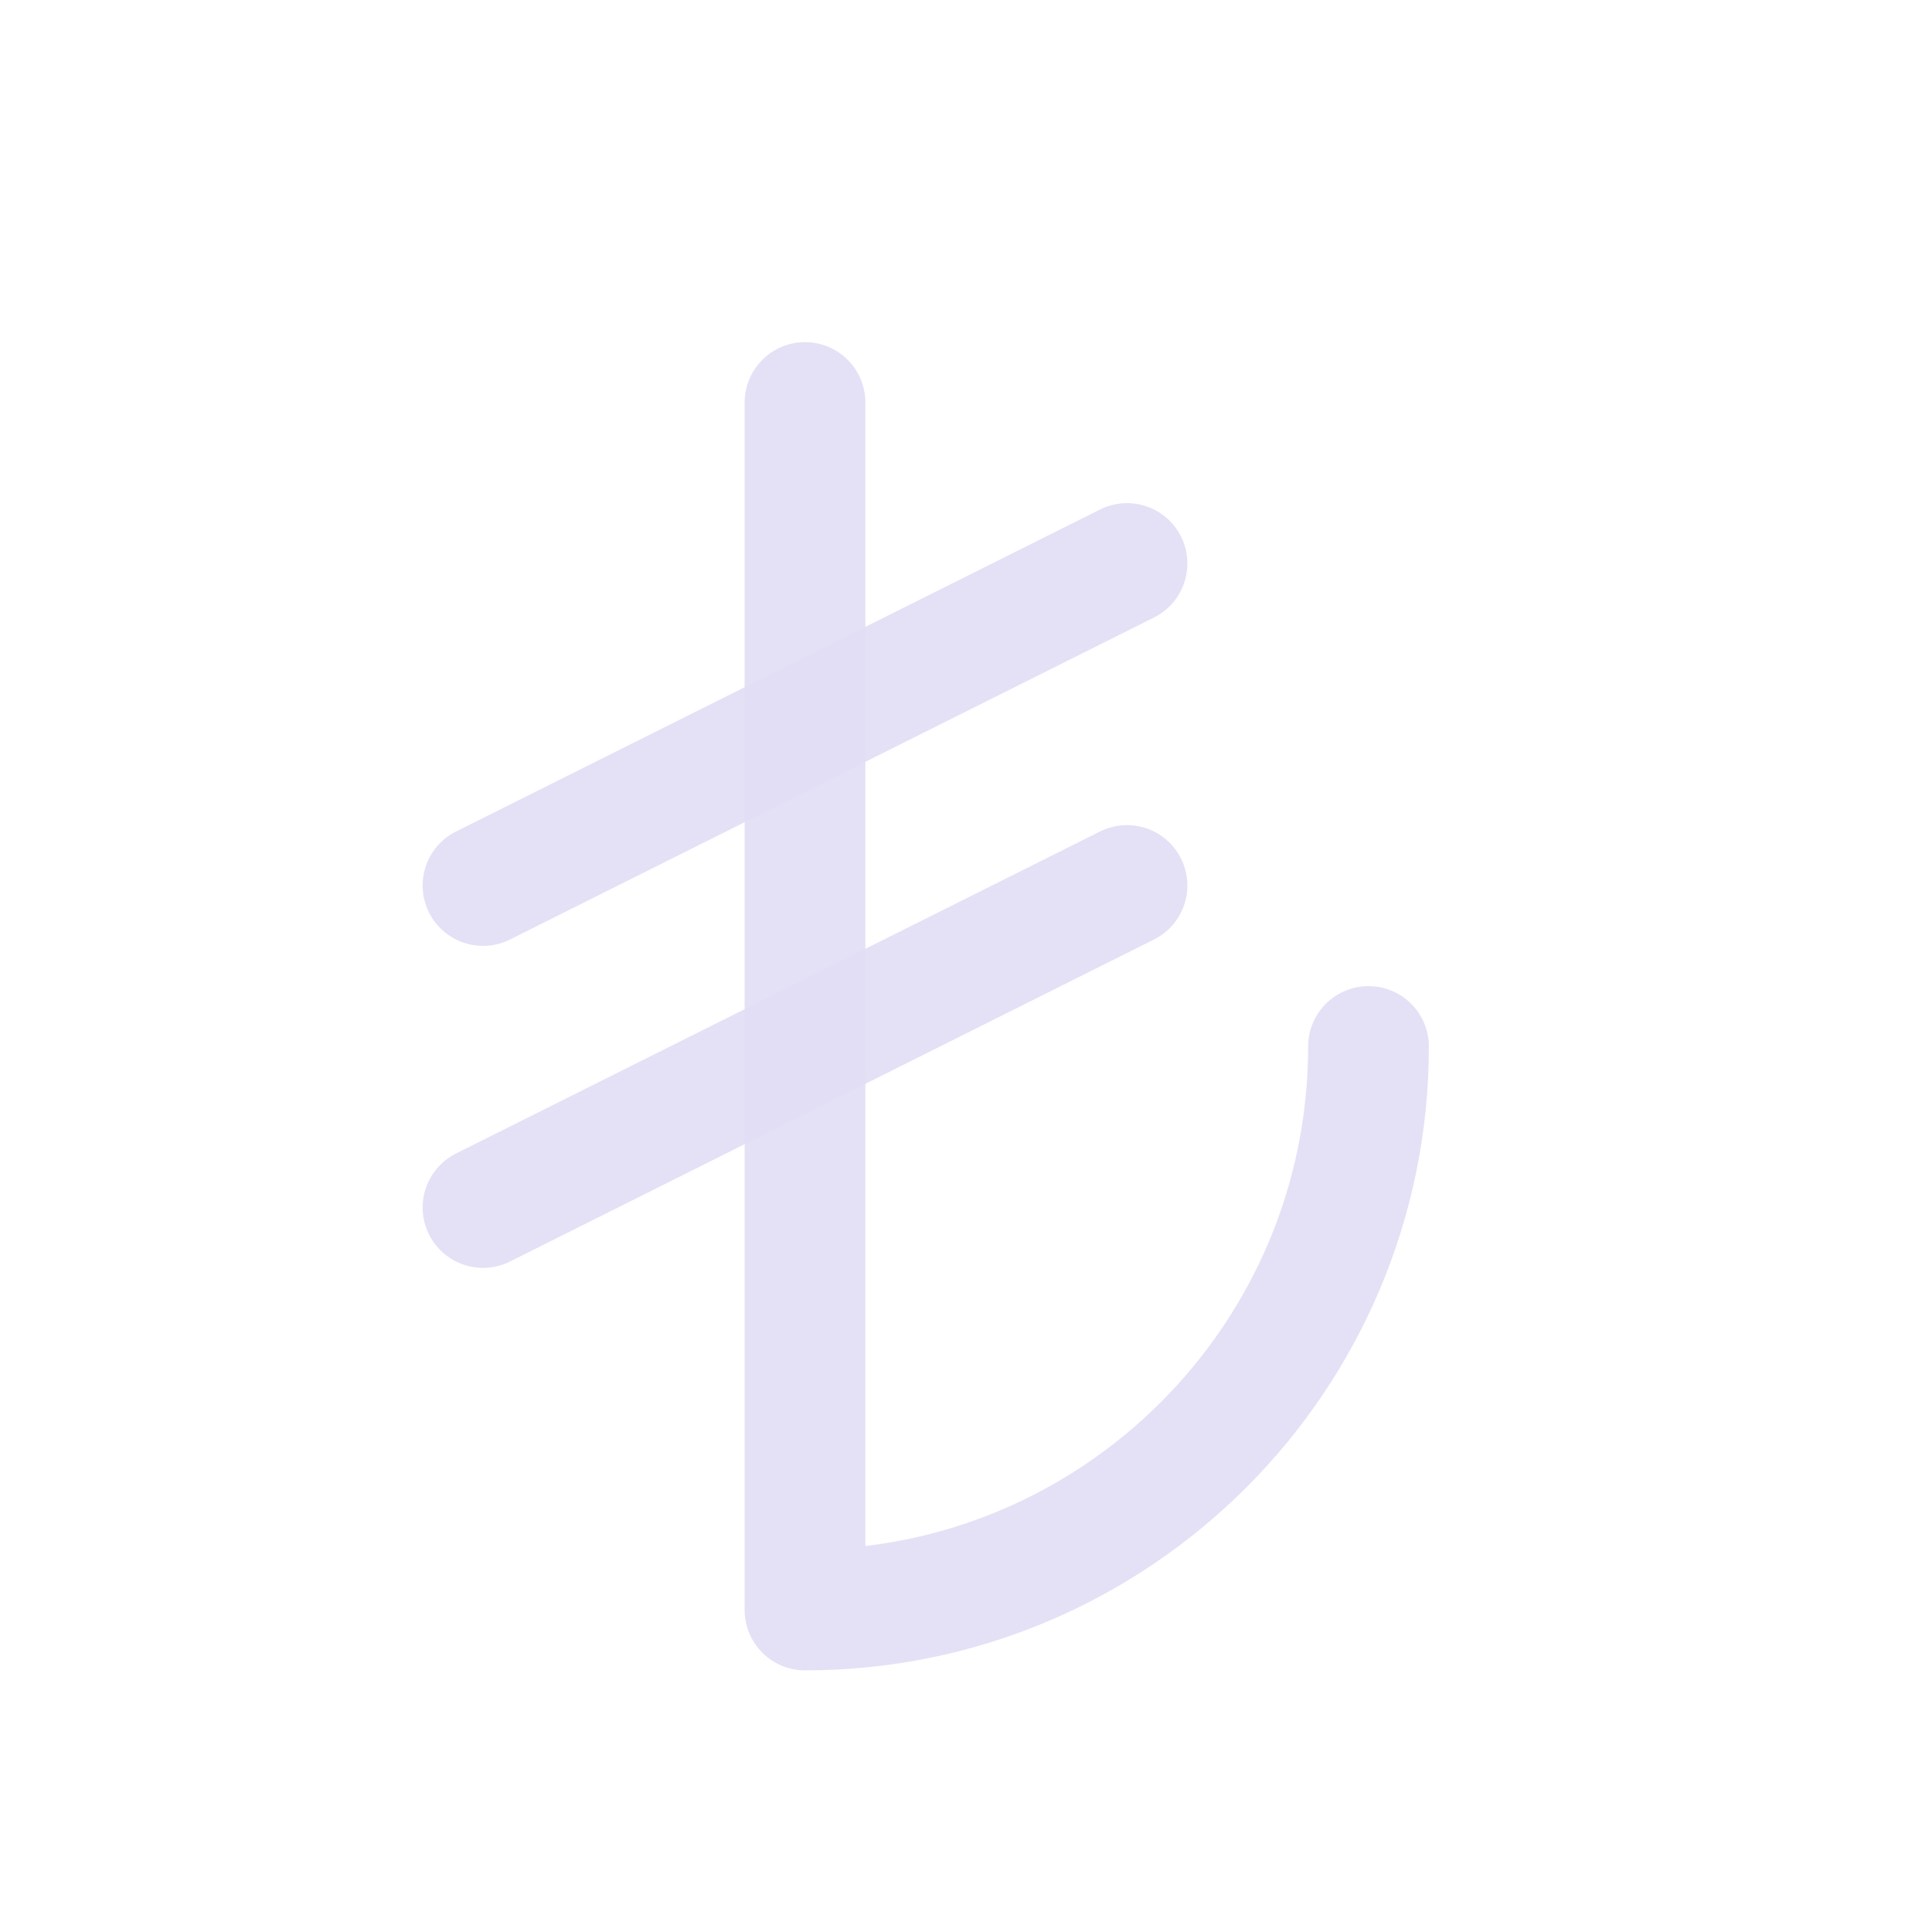 <svg width="24" height="24" viewBox="0 0 24 24" fill="none" xmlns="http://www.w3.org/2000/svg">
<path d="M10 5V20C13.866 20 17 16.866 17 13" stroke="#E1DEF5" stroke-opacity="0.9" stroke-width="1.5" stroke-linecap="round" stroke-linejoin="round"/>
<path d="M6 15L14 11" stroke="#E1DEF5" stroke-opacity="0.9" stroke-width="1.5" stroke-linecap="round" stroke-linejoin="round"/>
<path d="M14 7L6 11" stroke="#E1DEF5" stroke-opacity="0.9" stroke-width="1.5" stroke-linecap="round" stroke-linejoin="round"/>
</svg>
